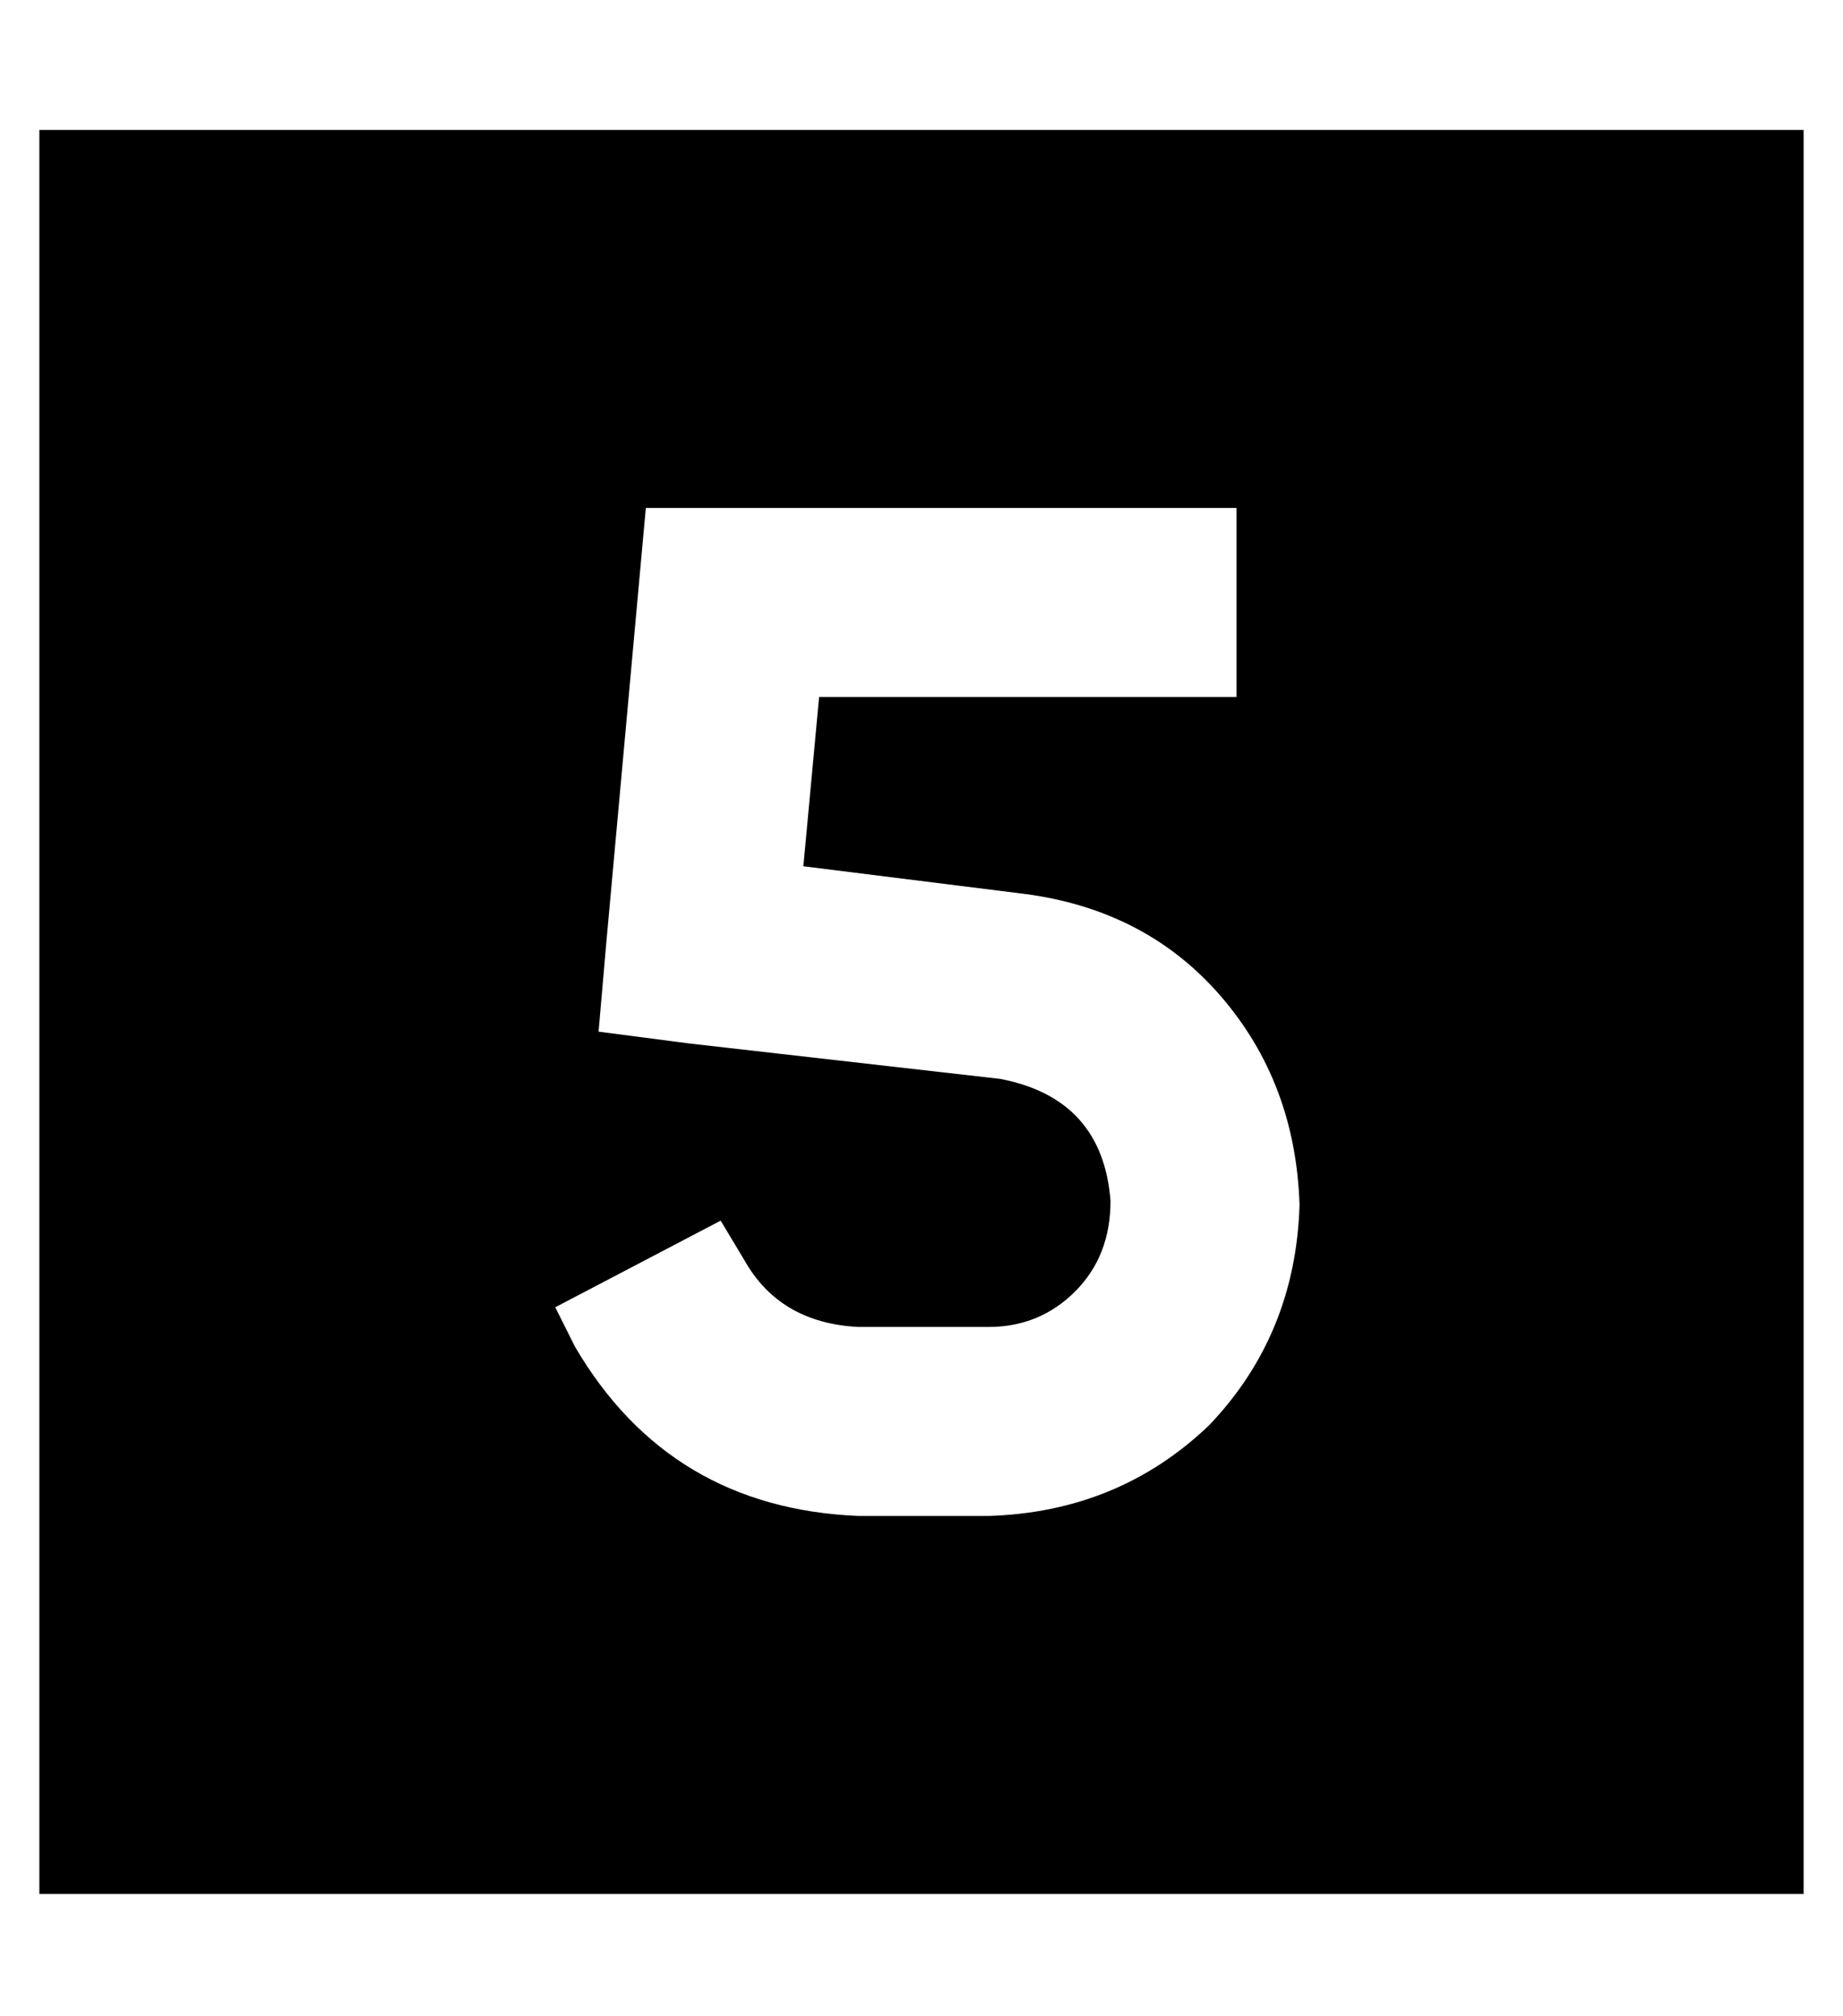 <?xml version="1.0" standalone="no"?>
<!DOCTYPE svg PUBLIC "-//W3C//DTD SVG 1.1//EN" "http://www.w3.org/Graphics/SVG/1.1/DTD/svg11.dtd" >
<svg xmlns="http://www.w3.org/2000/svg" xmlns:xlink="http://www.w3.org/1999/xlink" version="1.1" viewBox="-10 -40 468 512">
   <path fill="currentColor"
d="M448 -7h-448h448h-448v448v0h448v0v-448v0zM176 89h104h-104h128v48v0h-24h-82l-4 43v0l56 7v0q31 4 50 26t20 53q-1 33 -23 56q-23 22 -56 23h-33v0q-48 -2 -72 -43l-5 -10v0l42 -22v0l6 10v0q9 16 29 17h33v0q13 0 22 -9t9 -23q-2 -26 -28 -31l-79 -9v0l-23 -3v0l2 -23
v0l8 -88v0l2 -22v0h22v0z" />
</svg>
